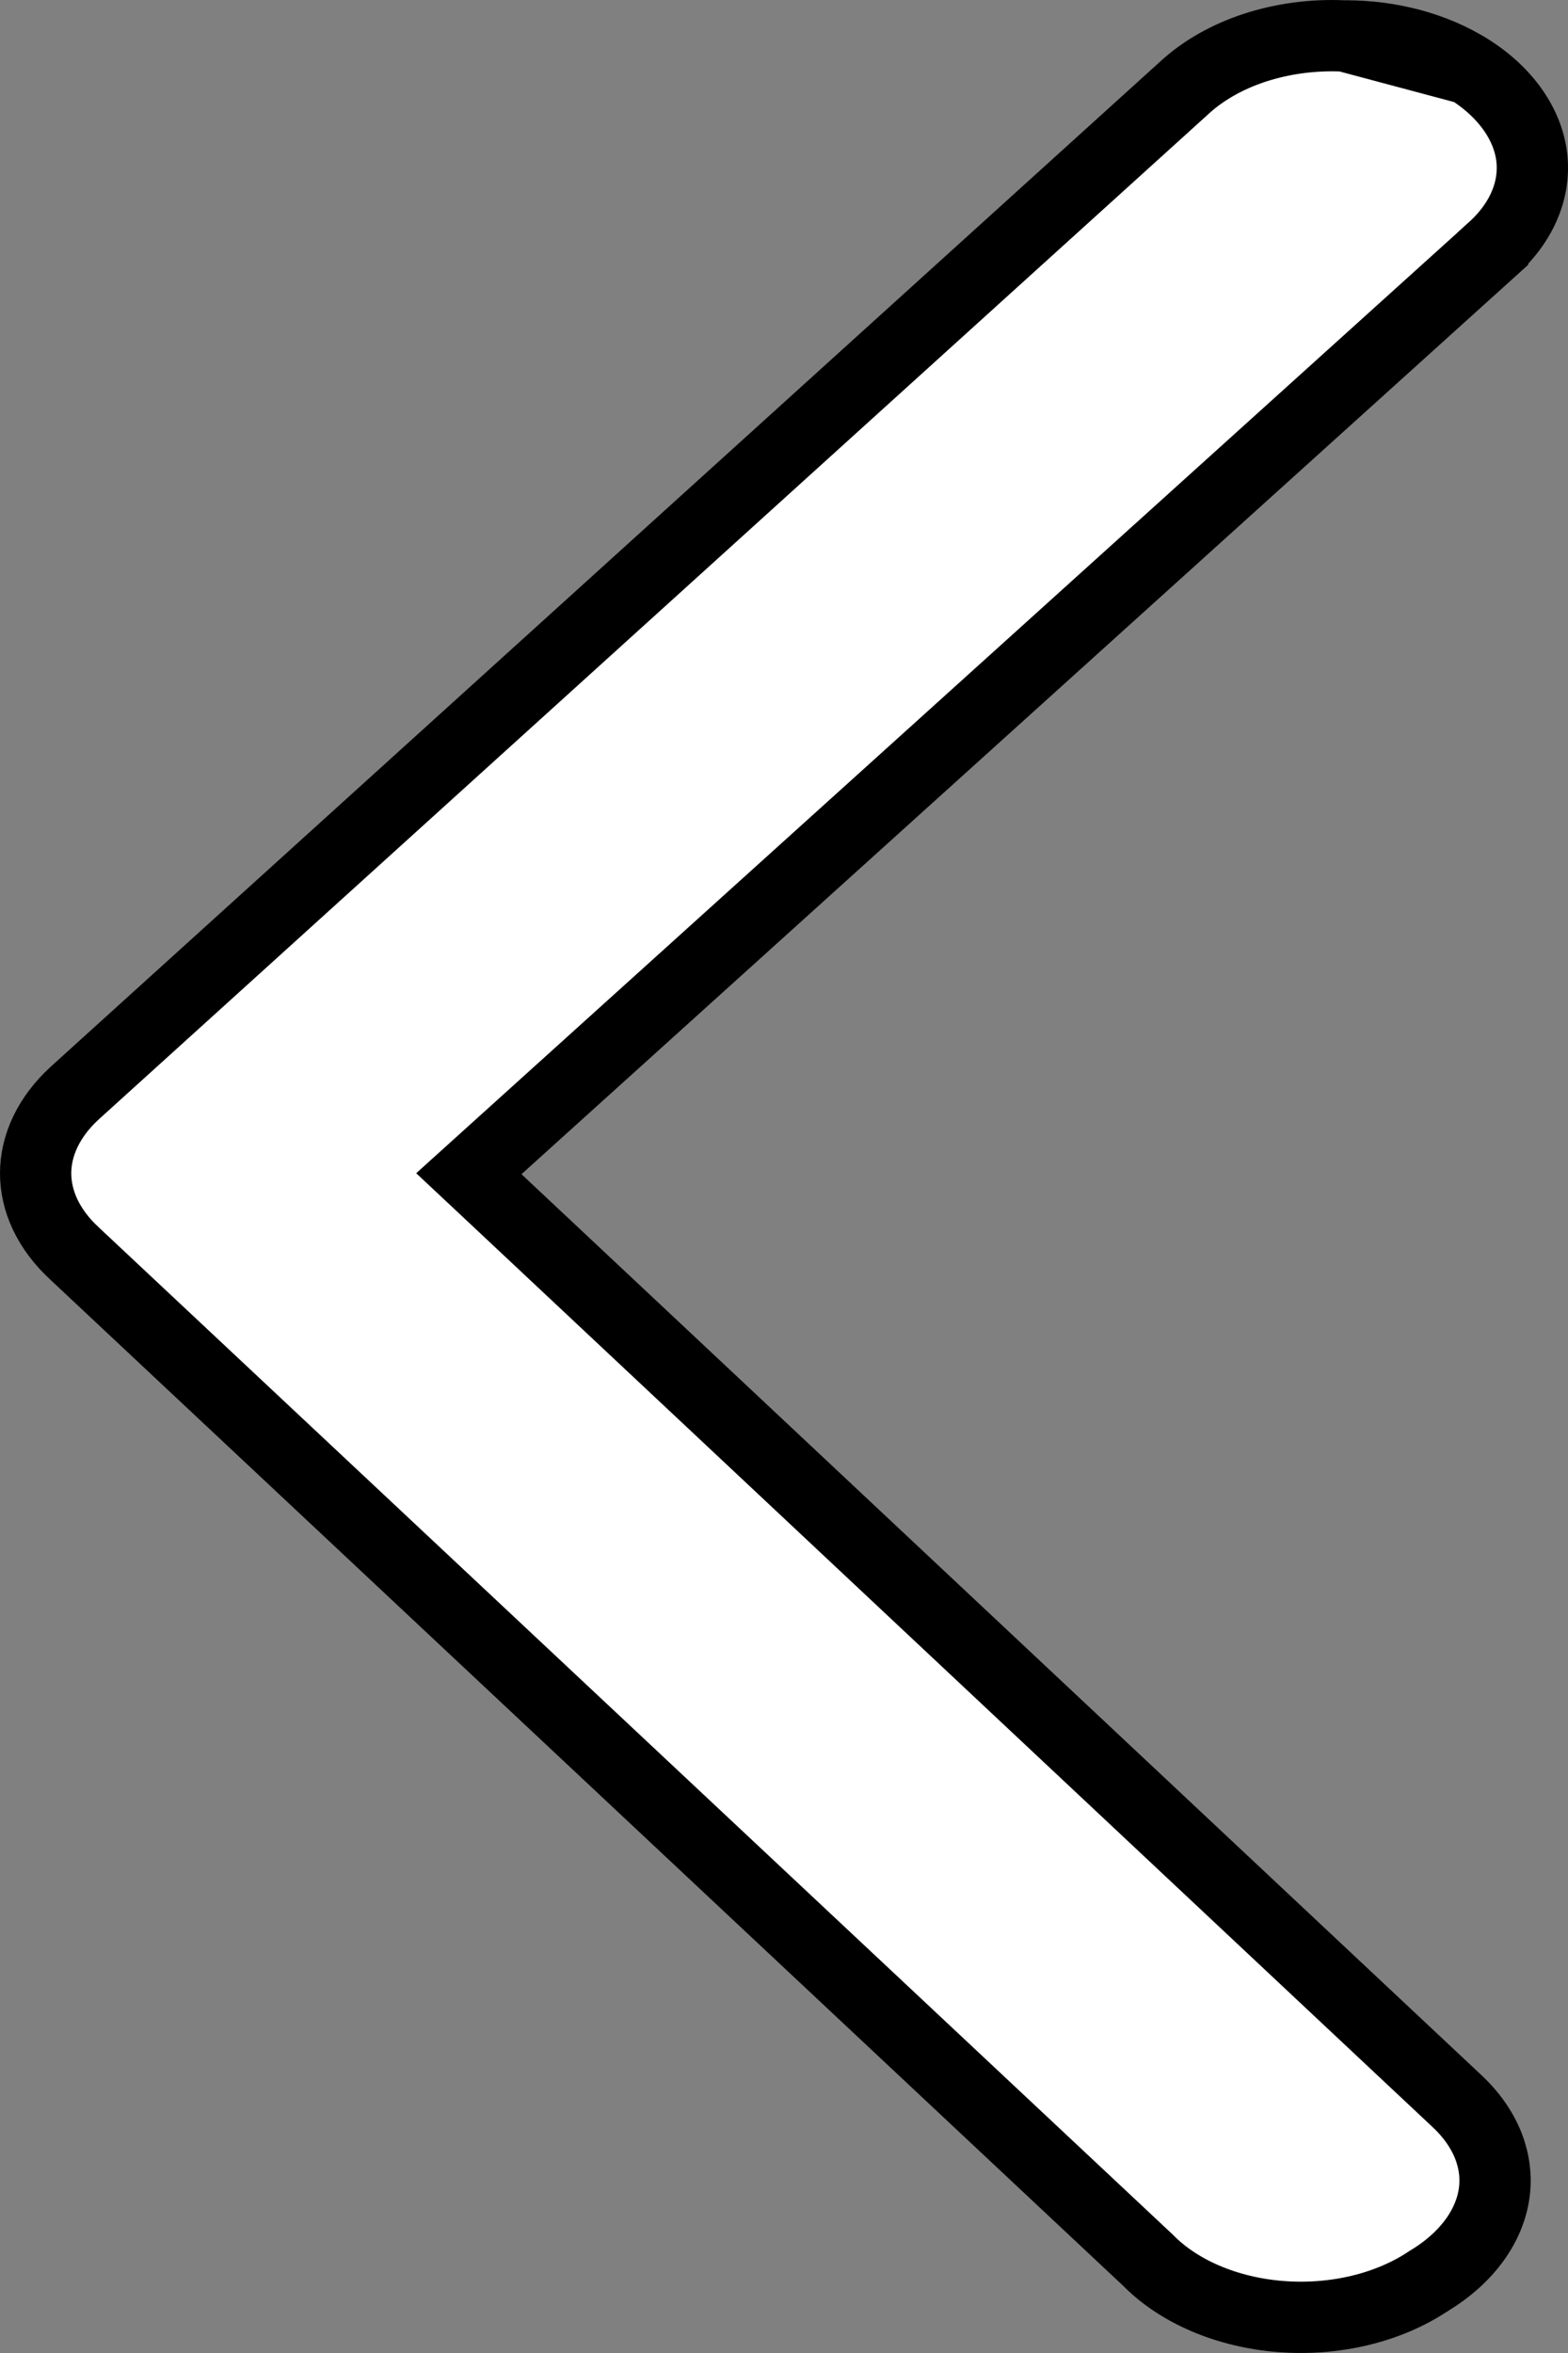 <svg width="22" height="33" viewBox="0 0 22 33" fill="none" xmlns="http://www.w3.org/2000/svg">
<rect x="0" y="0" width="22" height="33" fill="#808080" stroke="none"/>
<path d="M18.867 0.504L18.855 0.504C18.425 0.484 17.996 0.542 17.606 0.669C17.216 0.797 16.883 0.989 16.628 1.221L16.627 1.222L1.047 15.331C1.047 15.331 1.046 15.332 1.046 15.332C0.675 15.673 0.5 16.072 0.5 16.456C0.5 16.84 0.676 17.24 1.047 17.581L1.051 17.585L1.051 17.585L16.104 31.696L16.11 31.702L16.116 31.708C16.324 31.917 16.594 32.099 16.916 32.236C17.237 32.373 17.597 32.46 17.973 32.489C18.349 32.518 18.728 32.488 19.085 32.402C19.442 32.316 19.765 32.176 20.035 31.997L20.044 31.992L20.052 31.986C20.322 31.823 20.536 31.627 20.69 31.415C20.843 31.203 20.933 30.98 20.964 30.759C20.995 30.539 20.968 30.314 20.883 30.095C20.796 29.875 20.649 29.659 20.439 29.464L20.437 29.462L20.437 29.462L6.974 16.832L6.578 16.461L6.981 16.097L20.942 3.491C20.942 3.491 20.942 3.491 20.942 3.49C21.156 3.297 21.307 3.083 21.397 2.864C21.487 2.645 21.517 2.421 21.491 2.201C21.464 1.98 21.378 1.757 21.23 1.545C21.082 1.333 20.873 1.135 20.608 0.969L18.867 0.504ZM18.867 0.504L18.879 0.504M18.867 0.504L18.879 0.504M18.879 0.504C19.523 0.503 20.134 0.673 20.607 0.969L18.879 0.504Z" fill="white" stroke="black"/>
</svg>
